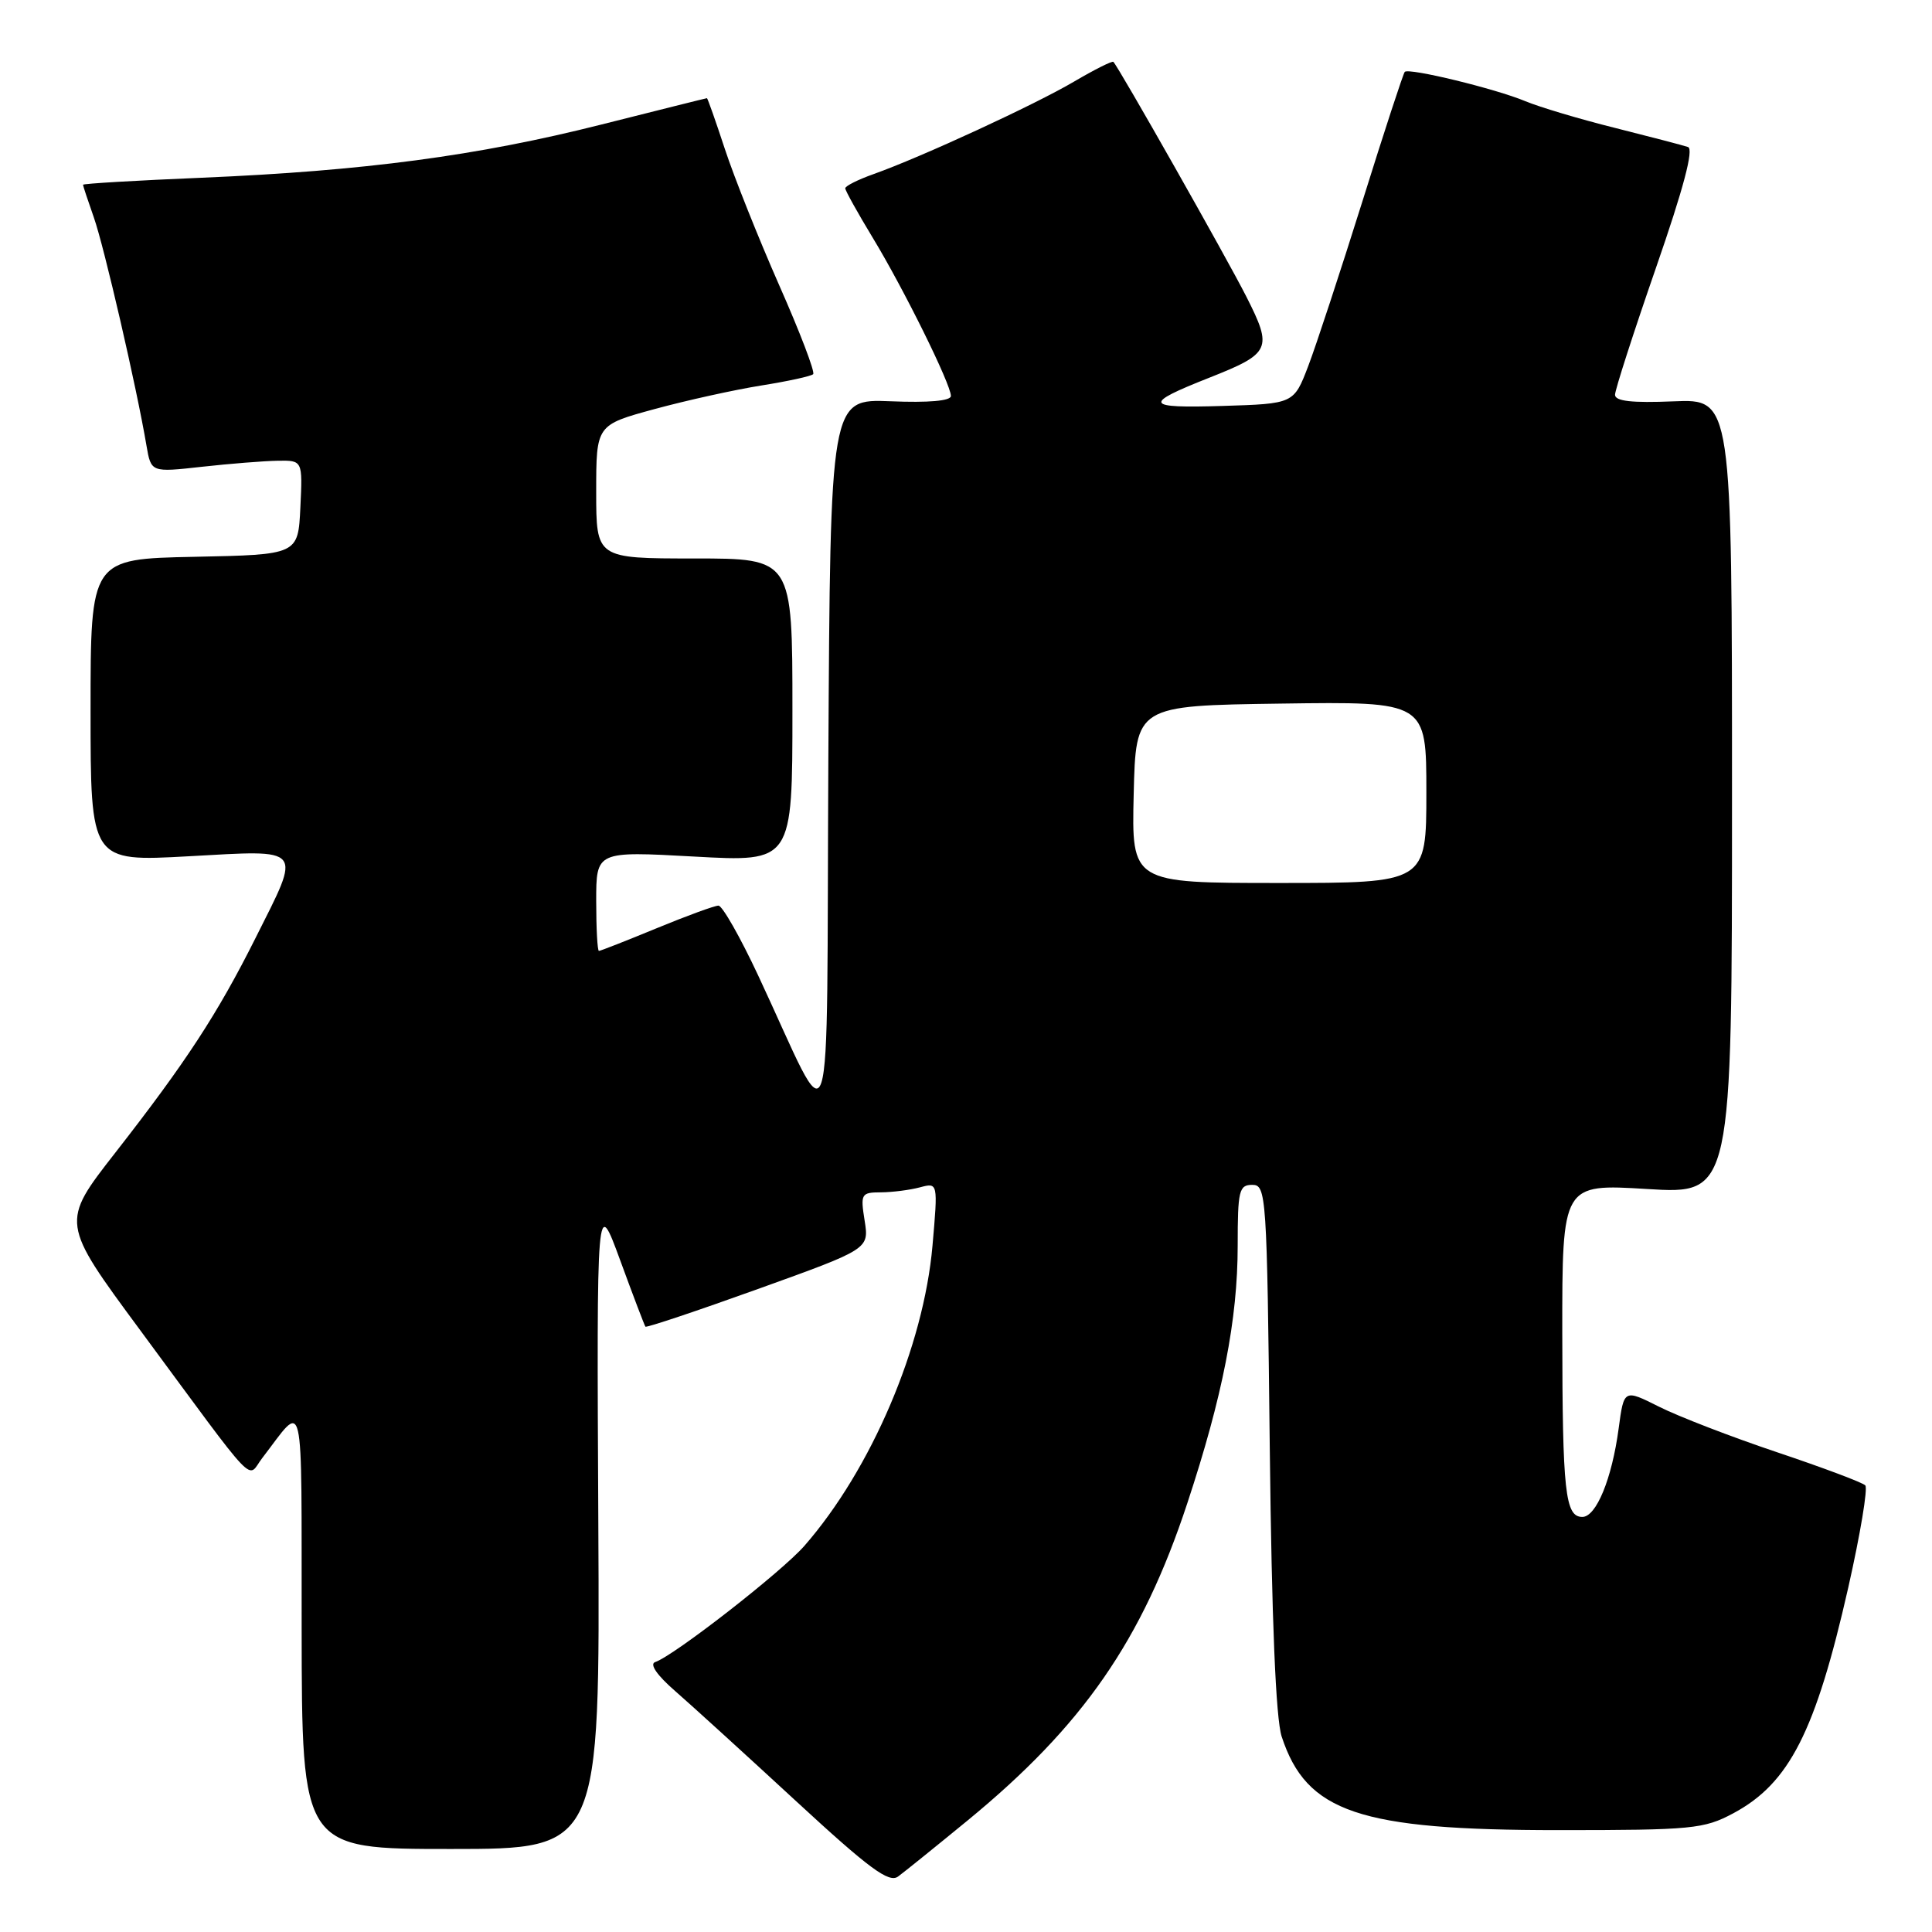 <?xml version="1.0" encoding="UTF-8" standalone="no"?>
<!DOCTYPE svg PUBLIC "-//W3C//DTD SVG 1.1//EN" "http://www.w3.org/Graphics/SVG/1.1/DTD/svg11.dtd" >
<svg xmlns="http://www.w3.org/2000/svg" xmlns:xlink="http://www.w3.org/1999/xlink" version="1.1" viewBox="0 0 256 256">
 <g >
 <path fill="currentColor"
d=" M 128.19 241.24 C 143.49 228.68 151.32 217.39 157.32 199.20 C 162.01 185.02 164.00 174.82 164.00 165.04 C 164.00 157.76 164.18 157.00 165.93 157.00 C 167.79 157.00 167.88 158.22 168.25 191.75 C 168.51 214.83 169.05 227.71 169.83 230.11 C 173.12 240.14 180.10 242.50 206.50 242.50 C 224.23 242.50 225.78 242.35 229.67 240.27 C 237.09 236.30 240.57 229.47 244.90 210.38 C 246.50 203.29 247.52 197.19 247.16 196.82 C 246.80 196.44 241.55 194.47 235.50 192.44 C 229.45 190.41 222.40 187.69 219.84 186.40 C 215.18 184.06 215.18 184.06 214.48 189.28 C 213.59 195.94 211.51 201.00 209.67 201.00 C 207.39 201.00 207.03 197.73 207.01 176.68 C 207.00 156.86 207.00 156.86 218.25 157.55 C 229.50 158.24 229.50 158.24 229.50 105.55 C 229.50 52.86 229.50 52.86 221.75 53.18 C 216.24 53.41 214.00 53.16 214.00 52.31 C 214.00 51.66 216.44 44.09 219.42 35.50 C 223.07 24.98 224.46 19.75 223.67 19.48 C 223.03 19.26 218.69 18.13 214.04 16.96 C 209.38 15.80 204.02 14.20 202.12 13.41 C 198.18 11.76 186.70 8.97 186.14 9.52 C 185.94 9.72 183.41 17.45 180.52 26.70 C 177.62 35.94 174.40 45.75 173.35 48.50 C 171.44 53.50 171.44 53.50 161.98 53.79 C 151.64 54.11 151.37 53.55 160.21 50.06 C 168.38 46.83 168.66 46.24 165.16 39.33 C 162.52 34.12 148.26 8.94 147.53 8.20 C 147.37 8.04 145.03 9.22 142.32 10.81 C 137.13 13.87 122.10 20.81 115.75 23.07 C 113.69 23.80 112.00 24.65 112.00 24.95 C 112.00 25.25 113.64 28.20 115.64 31.50 C 119.76 38.29 126.00 50.92 126.00 52.47 C 126.00 53.12 123.03 53.38 118.01 53.17 C 110.02 52.85 110.02 52.85 109.76 100.67 C 109.47 154.81 110.68 151.09 100.46 129.25 C 98.08 124.16 95.71 120.00 95.20 120.00 C 94.69 120.00 91.00 121.35 87.00 123.00 C 83.00 124.65 79.56 126.00 79.36 126.00 C 79.16 126.00 79.00 123.02 79.00 119.39 C 79.00 112.78 79.00 112.78 92.00 113.50 C 105.00 114.22 105.00 114.22 105.00 94.11 C 105.00 74.00 105.00 74.00 92.00 74.00 C 79.00 74.00 79.00 74.00 79.00 65.16 C 79.00 56.31 79.00 56.31 86.75 54.20 C 91.01 53.04 97.37 51.64 100.88 51.08 C 104.39 50.52 107.48 49.85 107.75 49.58 C 108.02 49.31 106.00 44.01 103.25 37.80 C 100.51 31.58 97.27 23.46 96.05 19.75 C 94.83 16.04 93.76 13.00 93.67 13.01 C 93.58 13.01 87.27 14.59 79.65 16.51 C 63.25 20.65 48.27 22.64 26.75 23.55 C 18.09 23.91 11.00 24.33 11.00 24.48 C 11.00 24.63 11.65 26.58 12.44 28.83 C 13.80 32.69 18.12 51.39 19.41 59.05 C 20.02 62.60 20.02 62.60 26.76 61.85 C 30.47 61.44 34.98 61.08 36.80 61.05 C 40.10 61.00 40.10 61.00 39.80 67.25 C 39.50 73.50 39.50 73.50 25.75 73.78 C 12.00 74.06 12.00 74.06 12.00 94.12 C 12.00 114.18 12.00 114.18 25.00 113.46 C 40.39 112.61 39.98 112.10 33.87 124.27 C 28.82 134.35 24.65 140.73 15.27 152.75 C 8.05 162.00 8.05 162.00 18.57 176.25 C 34.52 197.86 32.66 195.91 34.74 193.21 C 40.45 185.81 39.93 183.57 39.97 215.75 C 40.00 245.00 40.00 245.00 59.75 245.00 C 79.50 245.00 79.50 245.00 79.28 201.75 C 79.06 158.50 79.06 158.50 82.18 167.00 C 83.89 171.68 85.40 175.63 85.52 175.79 C 85.65 175.95 92.37 173.70 100.46 170.79 C 115.16 165.50 115.16 165.50 114.57 161.75 C 114.00 158.18 114.11 158.00 116.74 157.99 C 118.26 157.98 120.58 157.68 121.89 157.33 C 124.29 156.69 124.29 156.69 123.56 165.06 C 122.39 178.42 115.44 194.71 106.58 204.84 C 103.54 208.31 89.30 219.40 86.82 220.23 C 86.03 220.49 87.04 221.97 89.47 224.08 C 91.63 225.96 98.82 232.51 105.45 238.63 C 115.20 247.63 117.79 249.54 119.00 248.65 C 119.83 248.04 123.96 244.71 128.19 241.24 Z  M 150.22 105.25 C 150.50 93.50 150.50 93.50 169.75 93.23 C 189.00 92.96 189.00 92.96 189.00 104.98 C 189.00 117.00 189.00 117.00 169.47 117.00 C 149.94 117.00 149.94 117.00 150.22 105.25 Z "/>
</g>
</svg>